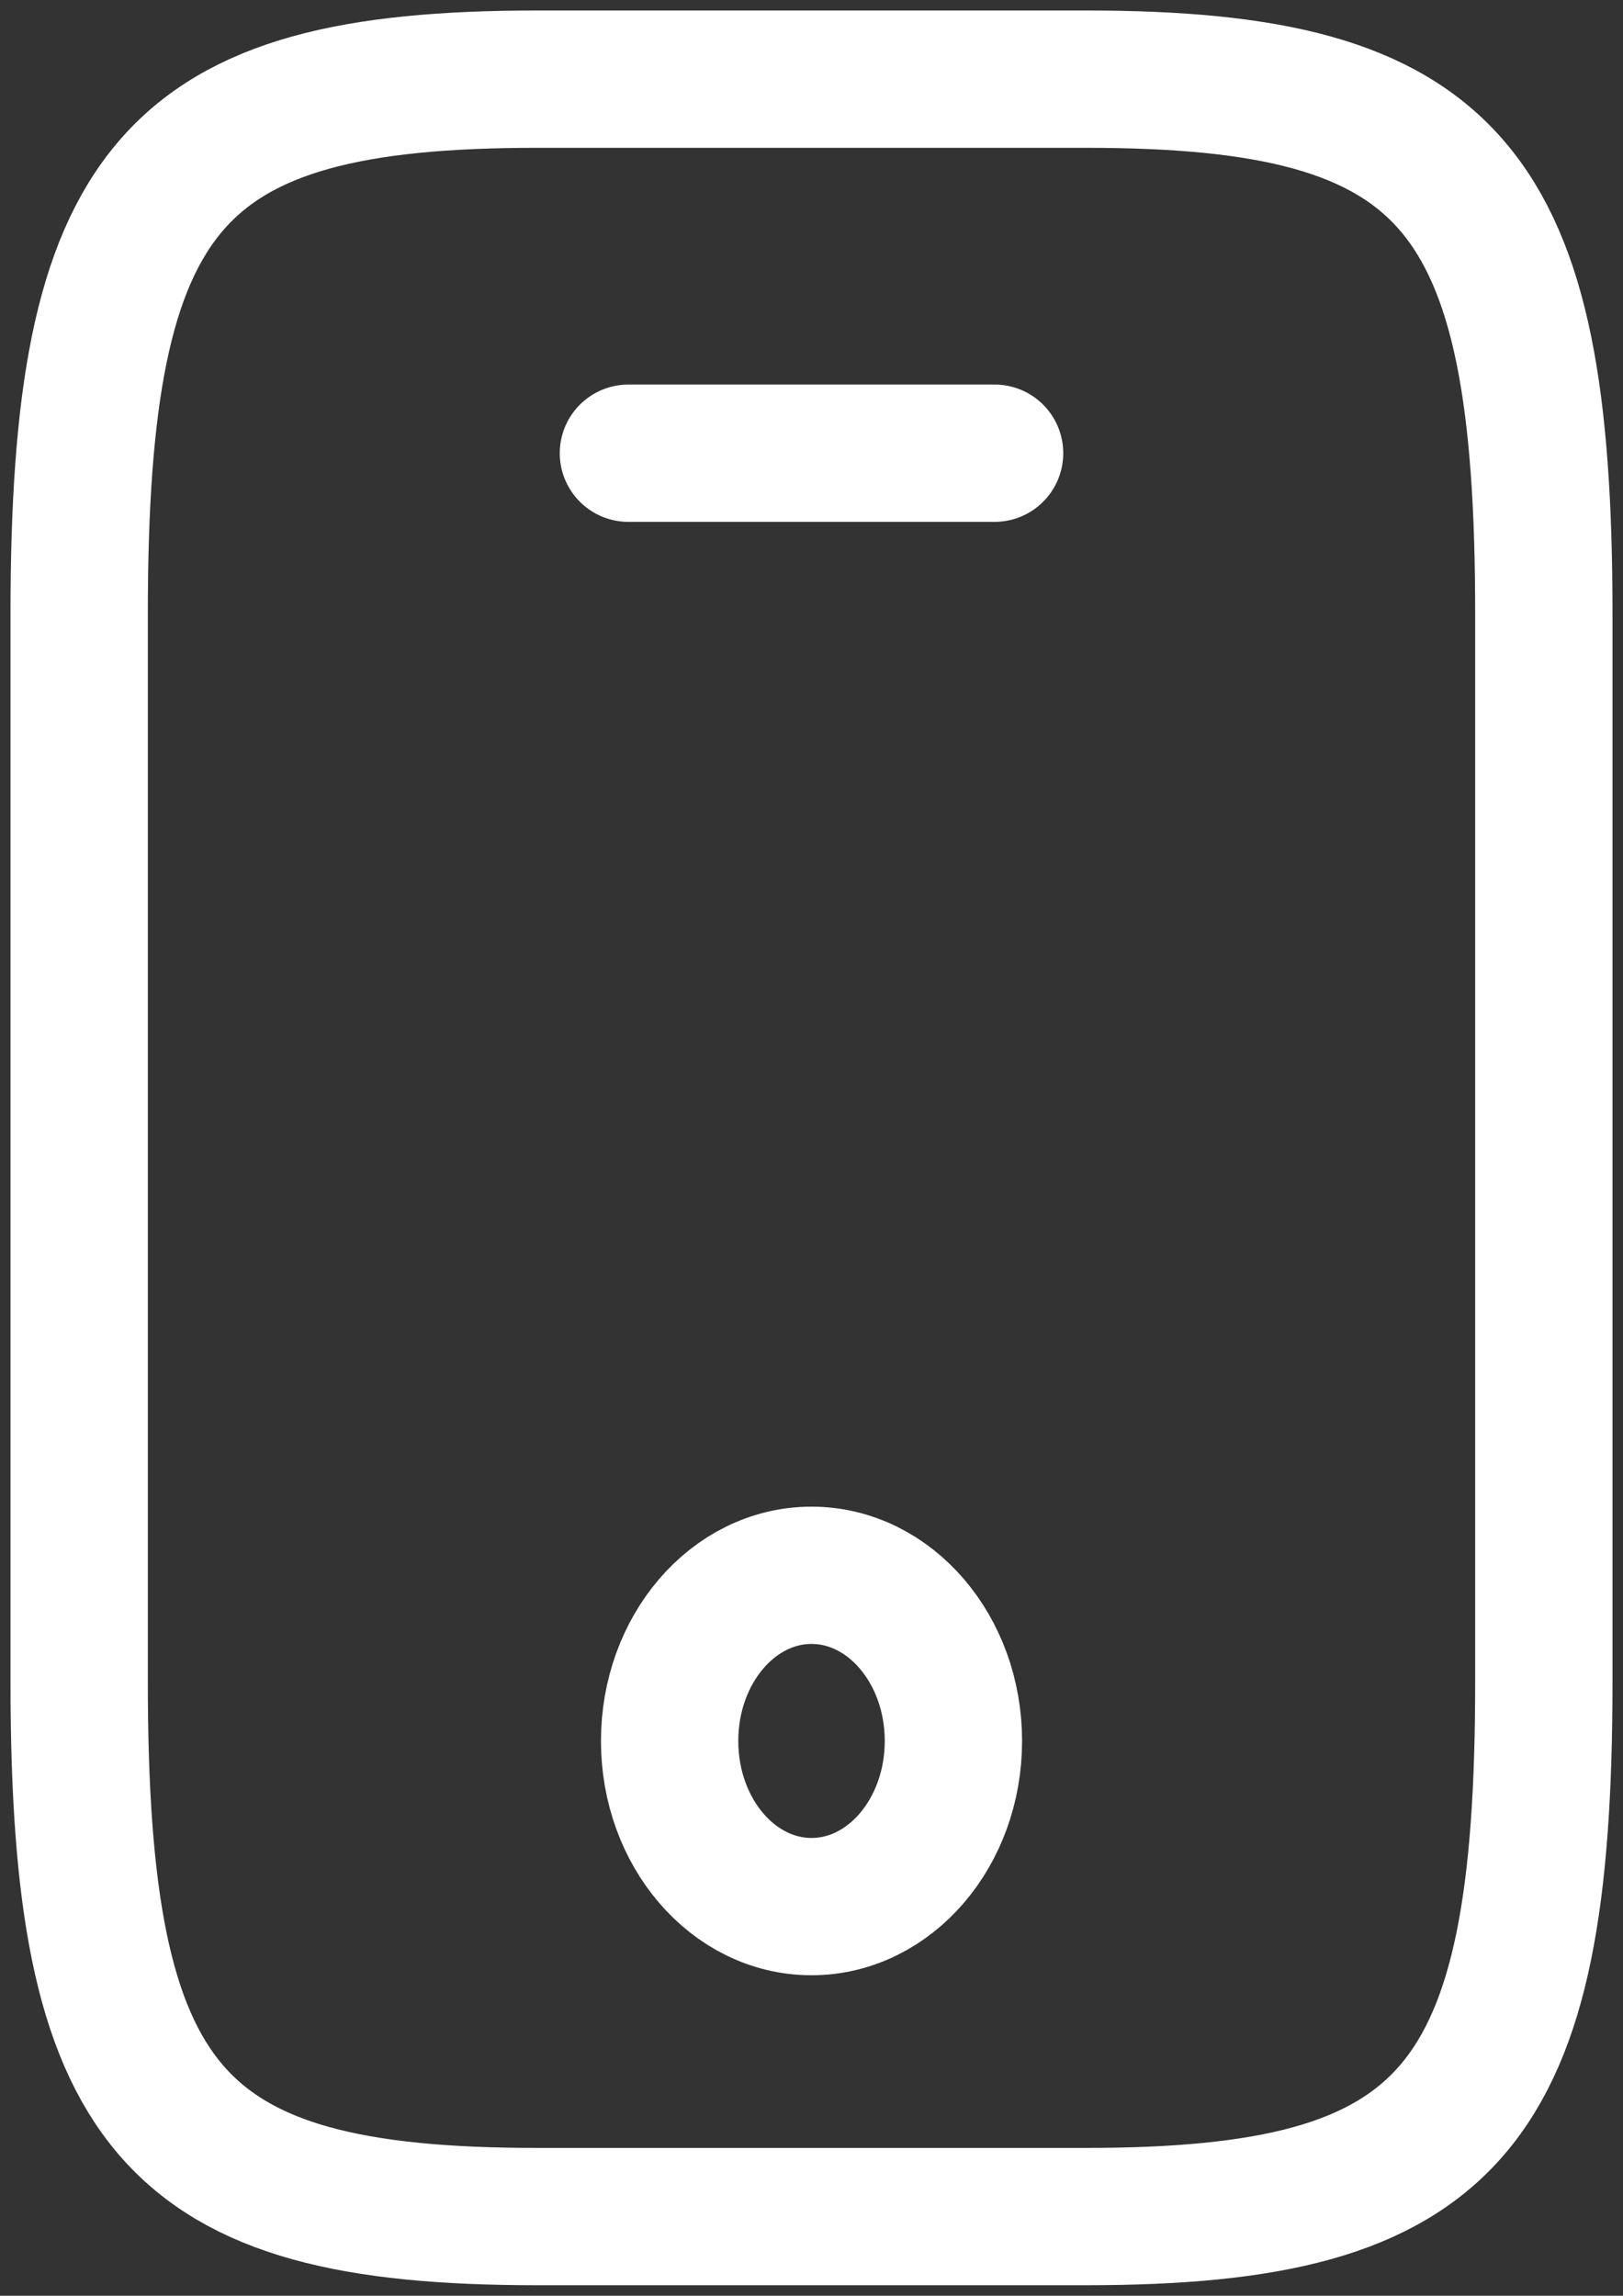 <svg width="41" height="58" viewBox="0 0 41 58" fill="none" xmlns="http://www.w3.org/2000/svg">
<rect x="0" y="0" width="41" height="58" fill="#333333" stroke="none"/>
<path d="M39 15.5V42.5C39 53.3 36.688 56 27.438 56H13.562C4.312 56 2 53.3 2 42.5V15.5C2 4.7 4.312 2 13.562 2H27.438C36.688 2 39 4.7 39 15.5Z" stroke="white" stroke-width="3.469" stroke-linecap="round" stroke-linejoin="round"/>
<path d="M25.125 11.45H15.875" stroke="white" stroke-width="3.469" stroke-linecap="round" stroke-linejoin="round"/>
<path d="M20.5 48.169C22.48 48.169 24.085 46.296 24.085 43.984C24.085 41.673 22.48 39.799 20.5 39.799C18.521 39.799 16.916 41.673 16.916 43.984C16.916 46.296 18.521 48.169 20.5 48.169Z" stroke="white" stroke-width="3.469" stroke-linecap="round" stroke-linejoin="round"/>
</svg>
